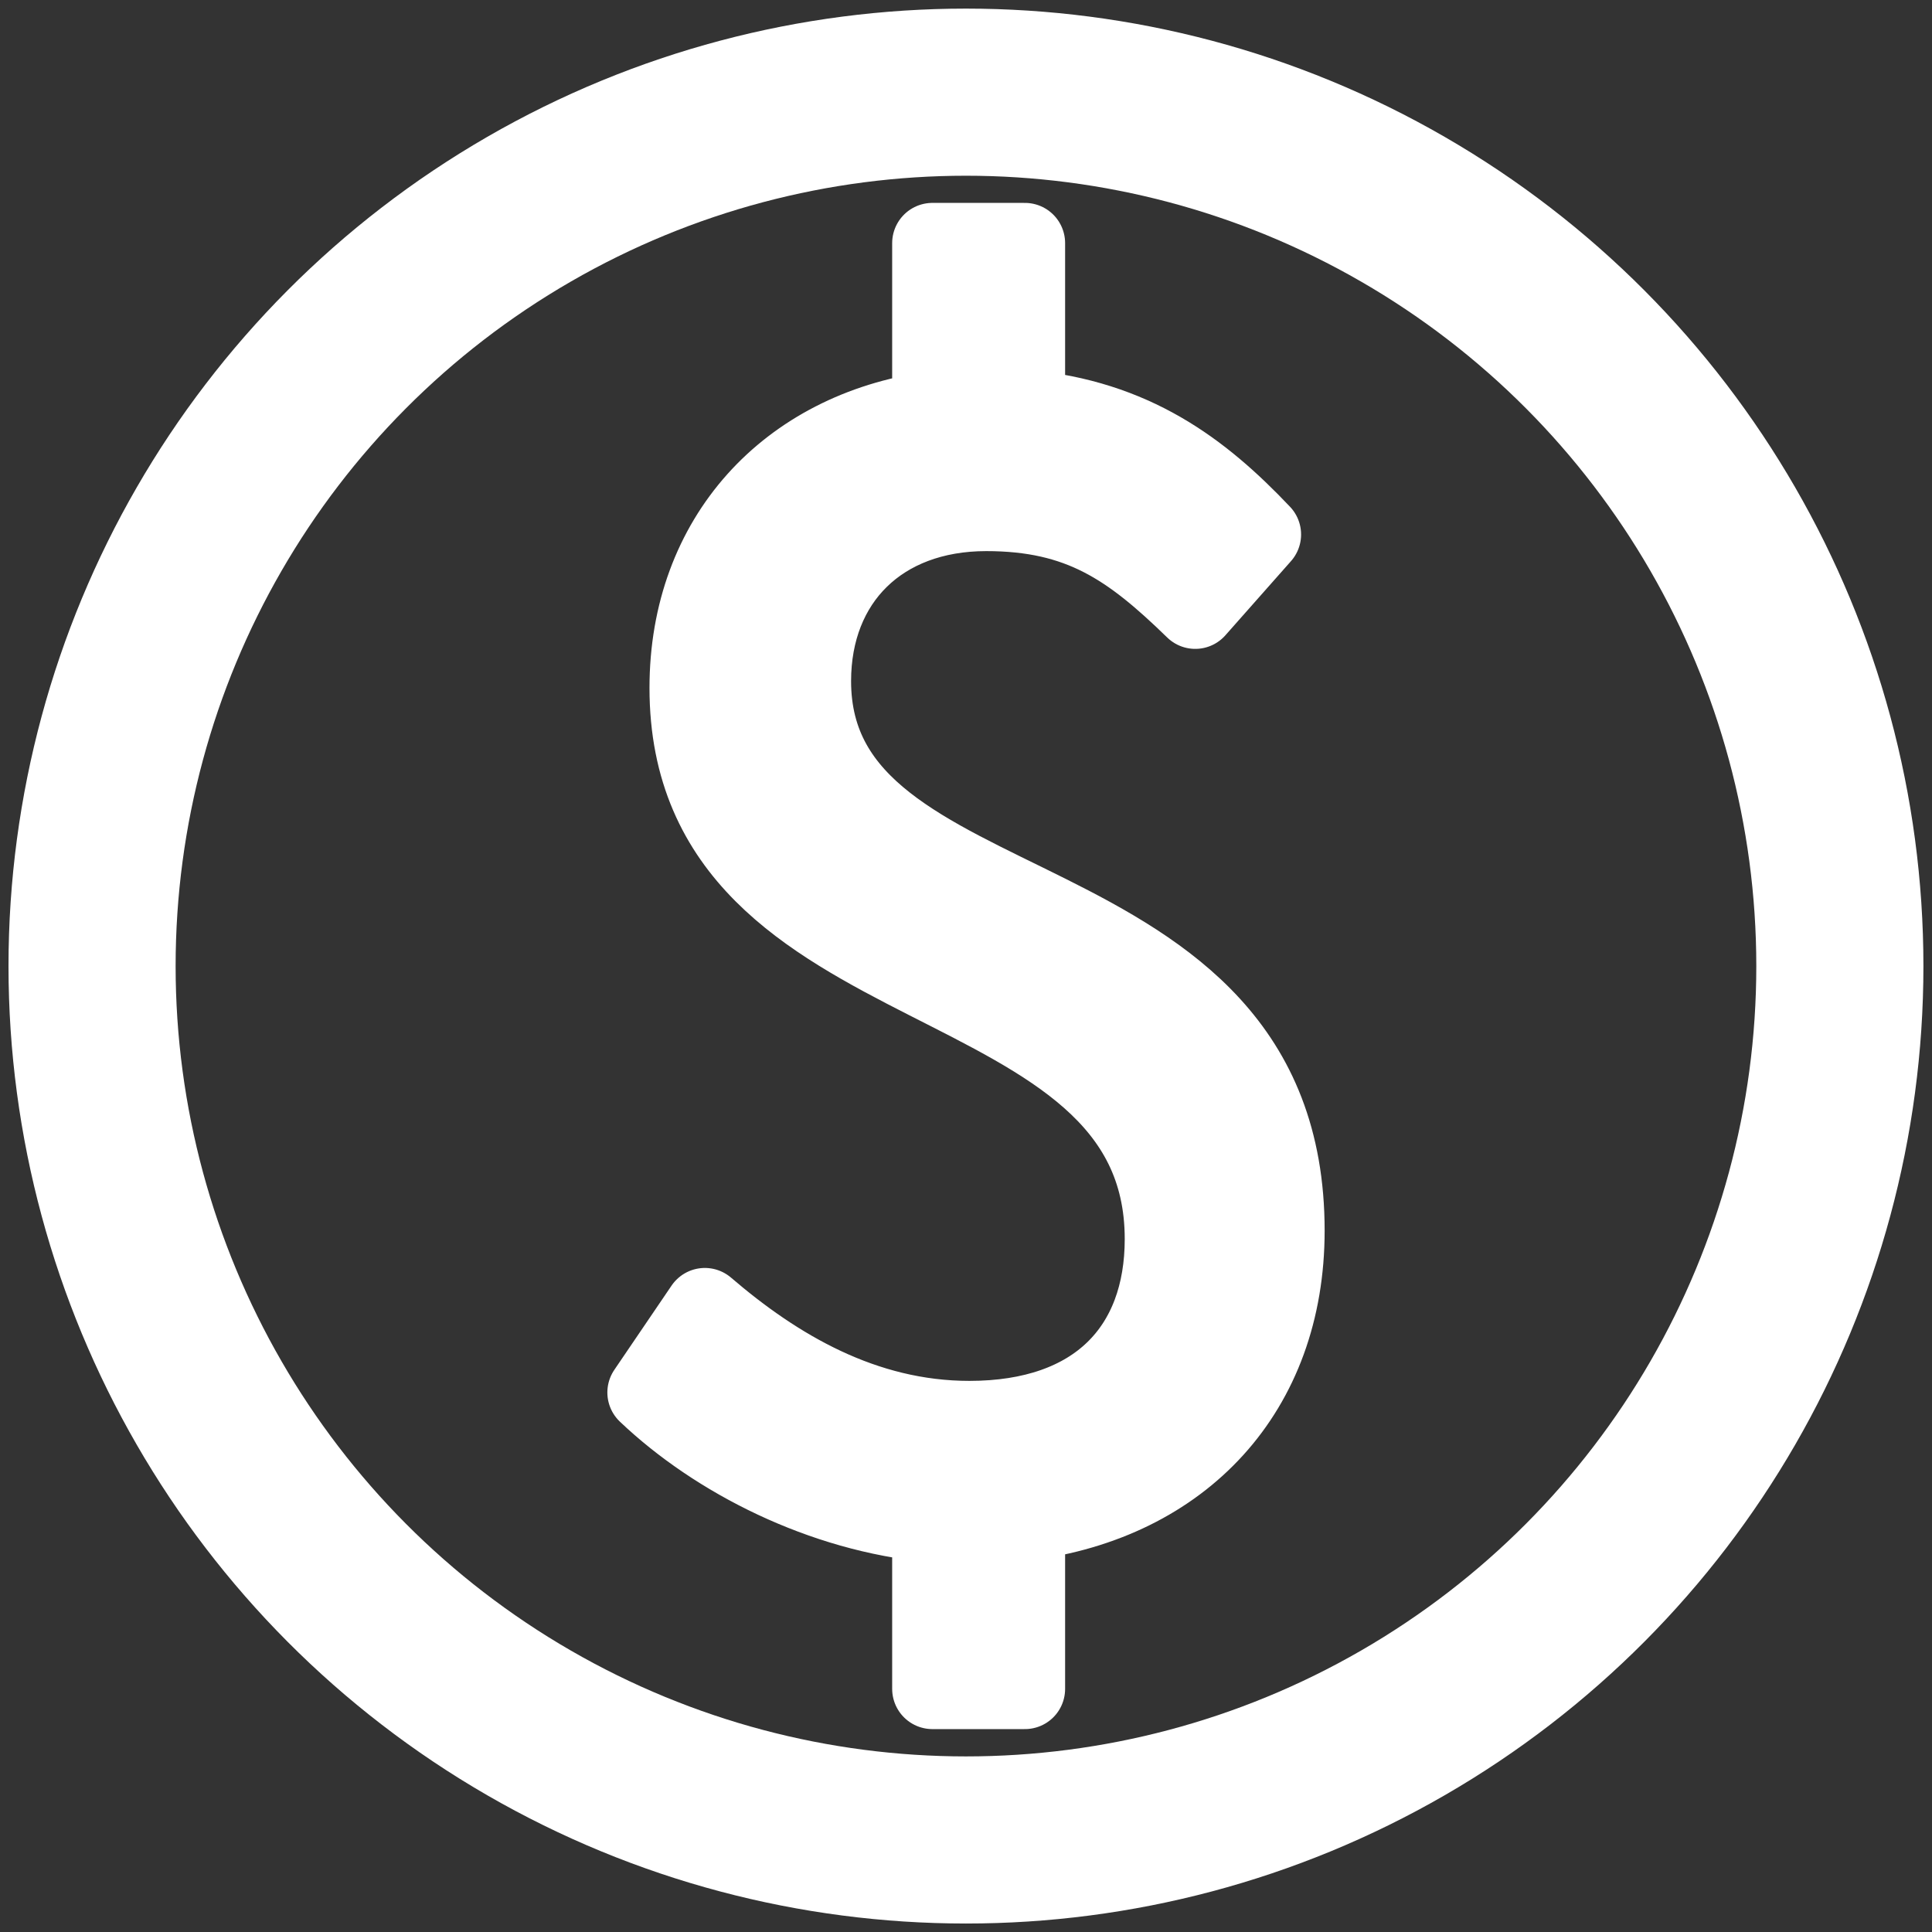 <?xml version="1.0" encoding="UTF-8" standalone="no"?><!DOCTYPE svg PUBLIC "-//W3C//DTD SVG 1.1//EN" "http://www.w3.org/Graphics/SVG/1.1/DTD/svg11.dtd"><svg width="100%" height="100%" viewBox="0 0 200 200" version="1.1" xmlns="http://www.w3.org/2000/svg" xmlns:xlink="http://www.w3.org/1999/xlink" xml:space="preserve" xmlns:serif="http://www.serif.com/" style="fill-rule:evenodd;clip-rule:evenodd;stroke-linecap:round;stroke-miterlimit:1.5;"><rect x="0" y="0" width="200" height="200" fill="#333333" stroke="none"/><g id="Artboard8"><ellipse cx="99.996" cy="100.007" rx="90.466" ry="90.466" style="fill:none;stroke:#fff;stroke-width:17.3px;"/><path d="M132.961,127.396c0,-38.04 -49.022,-30.188 -49.022,-56.886c0,-10.47 7.165,-17.624 18.153,-17.624c9.769,0 15.01,3.664 21.64,10.121l6.791,-7.678c-6.269,-6.621 -13.246,-11.844 -24.428,-12.889l0,-17.271l-9.573,0l0,17.445c-14.847,2.089 -25.122,13.064 -25.122,28.594c0,34.202 49.197,27.222 49.197,57.061c0,11.342 -6.989,18.845 -20.246,18.845c-10.994,0 -20.069,-5.409 -27.384,-11.691l-5.928,8.725c7.147,6.801 18.123,12.38 29.483,13.426l0,17.257l9.573,0l0,-17.432c16.243,-2.092 26.866,-13.426 26.866,-30.003Z" style="fill:#fff;fill-rule:nonzero;stroke:#fff;stroke-width:8.33px;stroke-linecap:butt;stroke-linejoin:round;stroke-miterlimit:1.414;"/></g></svg>